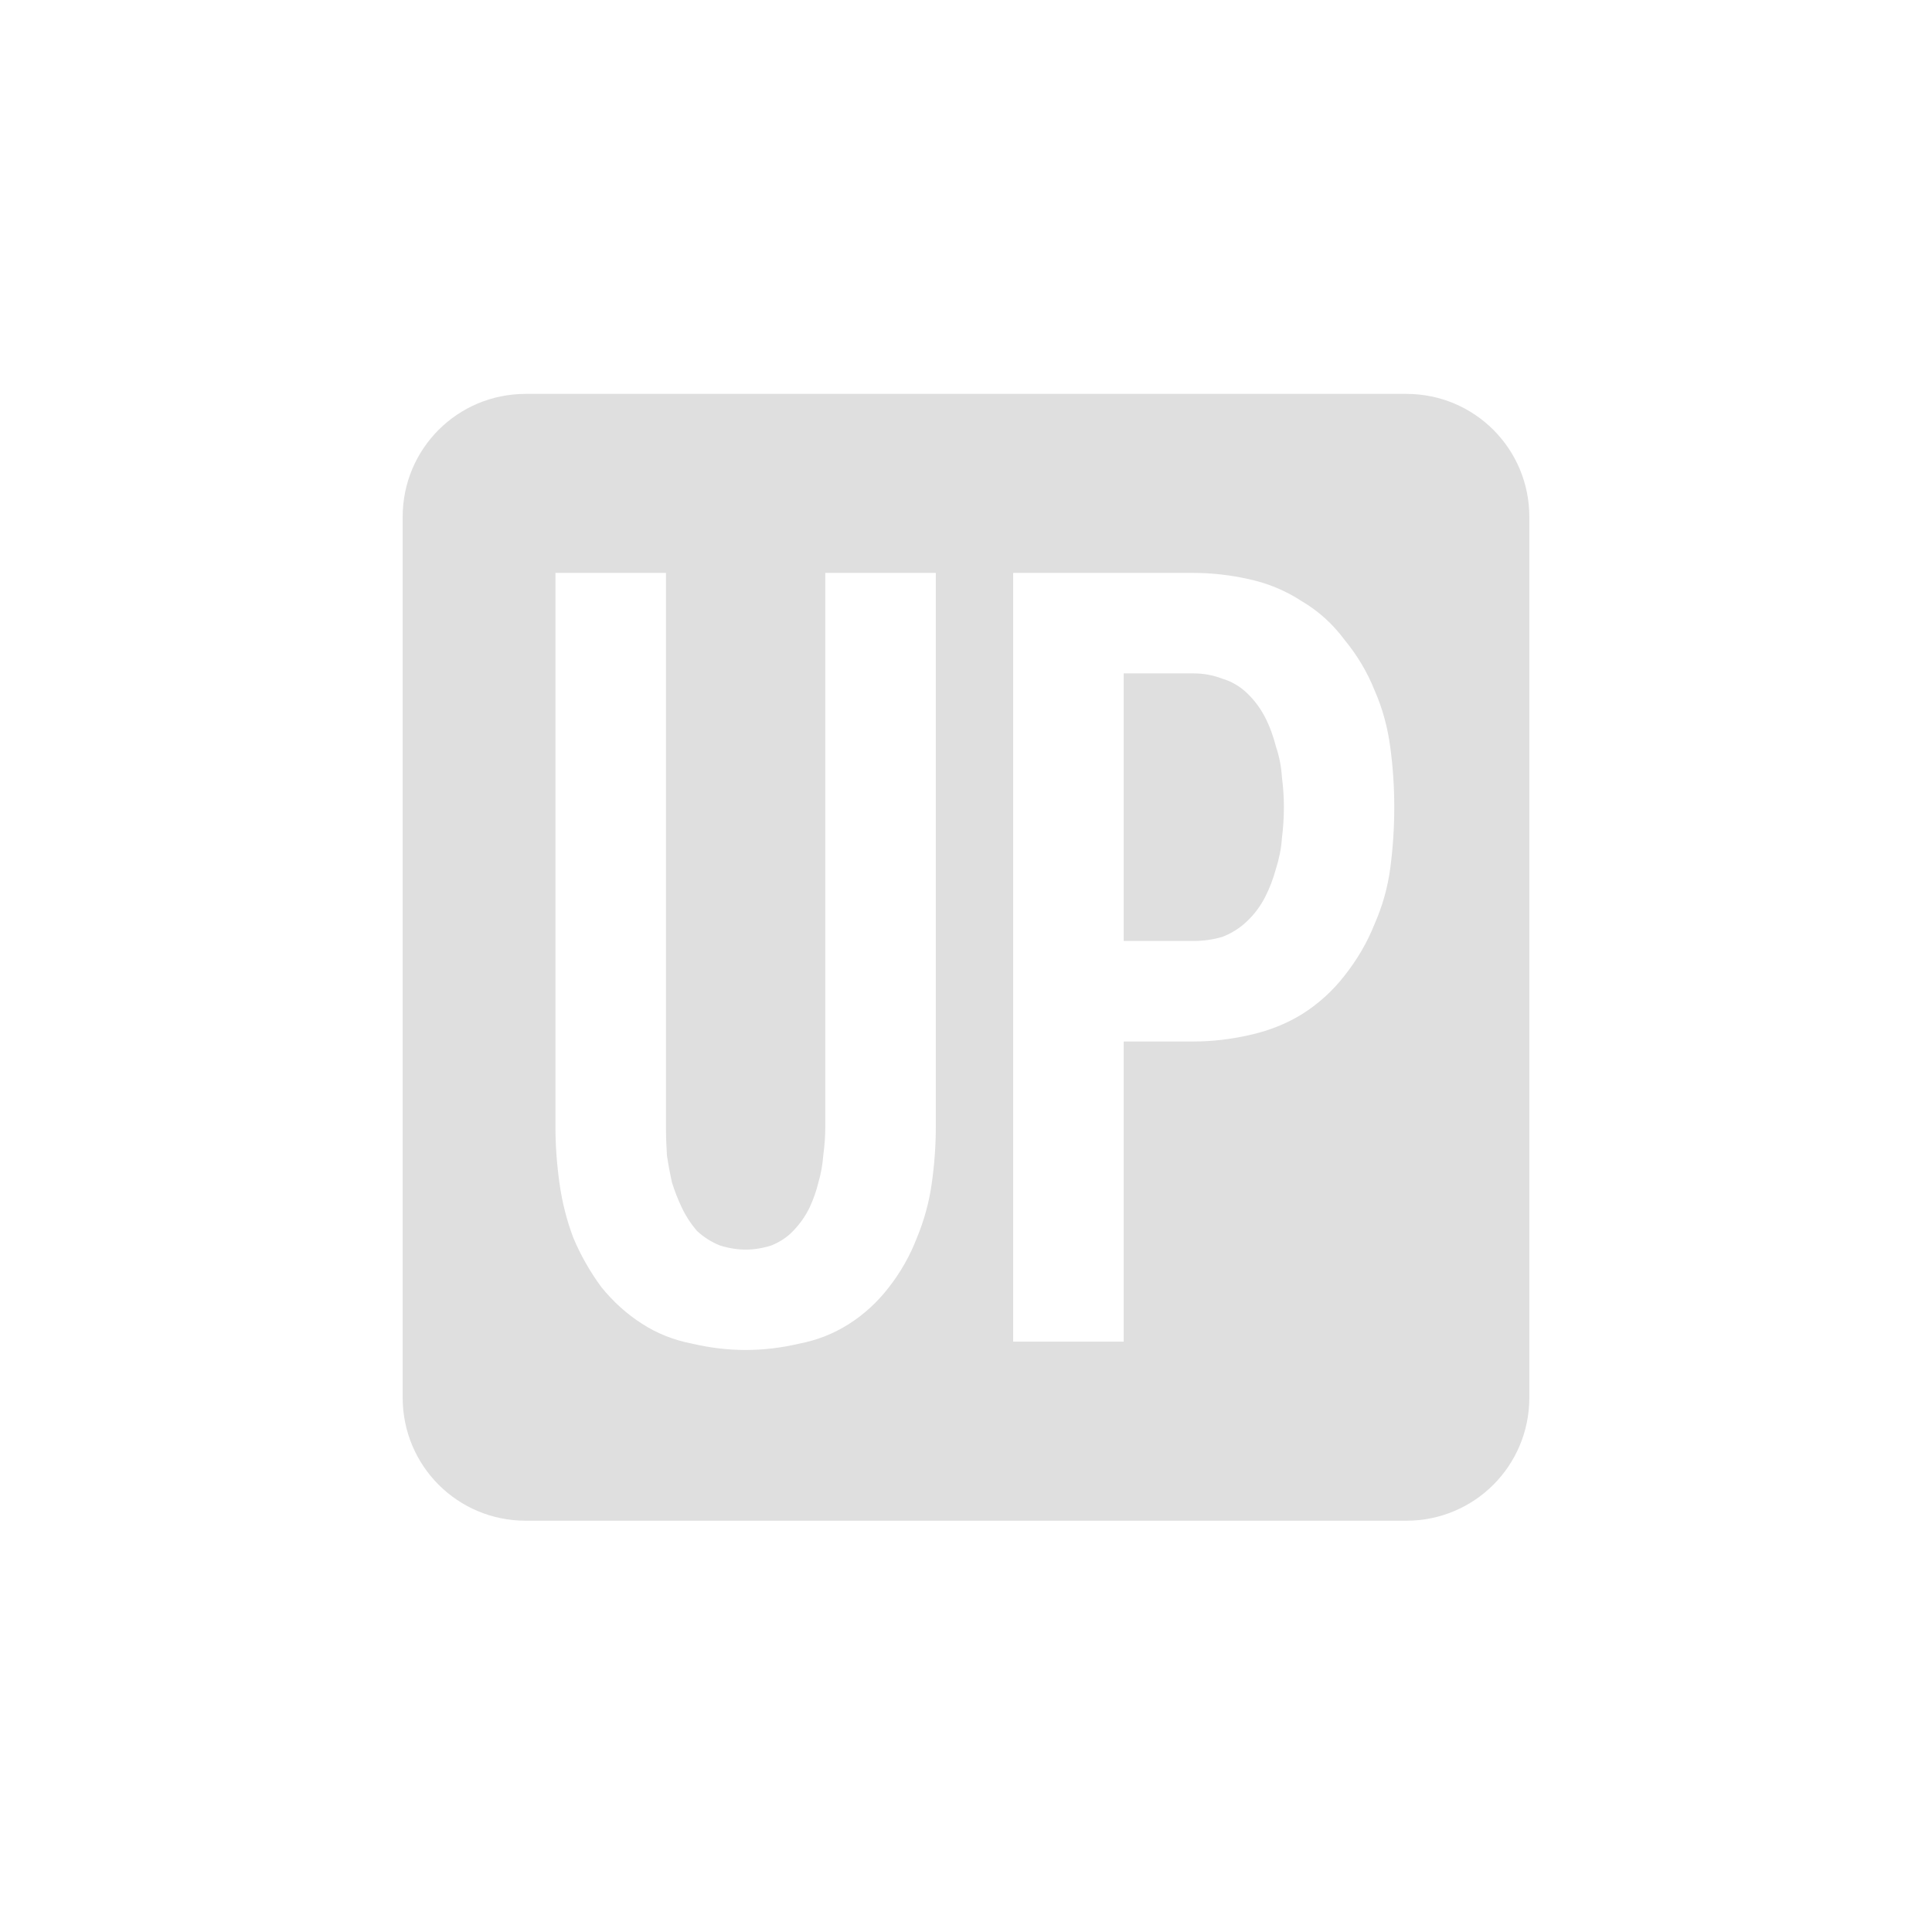 <?xml version="1.0" encoding="UTF-8" standalone="no"?>
<svg
   width="24"
   height="24"
   version="1.1"
   id="svg1"
   sodipodi:docname="uppercase.svg"
   inkscape:version="1.4 (e7c3feb100, 2024-10-09)"
   xmlns:inkscape="http://www.inkscape.org/namespaces/inkscape"
   xmlns:sodipodi="http://sodipodi.sourceforge.net/DTD/sodipodi-0.dtd"
   xmlns="http://www.w3.org/2000/svg"
   xmlns:svg="http://www.w3.org/2000/svg">
  <sodipodi:namedview
     id="namedview1"
     pagecolor="#ffffff"
     bordercolor="#000000"
     borderopacity="0.25"
     inkscape:showpageshadow="2"
     inkscape:pageopacity="0.0"
     inkscape:pagecheckerboard="0"
     inkscape:deskcolor="#d1d1d1"
     inkscape:zoom="37.741824"
     inkscape:cx="11.989352"
     inkscape:cy="11.989352"
     inkscape:window-width="1912"
     inkscape:window-height="1012"
     inkscape:window-x="0"
     inkscape:window-y="0"
     inkscape:window-maximized="1"
     inkscape:current-layer="svg1" />
  <defs
     id="defs1">
    <style
       id="current-color-scheme"
       type="text/css">
   .ColorScheme-Text { color:#dfdfdf; } .ColorScheme-Highlight { color:#4285f4; } .ColorScheme-NeutralText { color:#ff9800; } .ColorScheme-PositiveText { color:#4caf50; } .ColorScheme-NegativeText { color:#f44336; }
  </style>
  </defs>
  <path
     id="rect2"
     style="fill:#dfdfdf;fill-opacity:1;stroke-width:3.5;stroke-linecap:round"
     d="M 6.531 4.893 C 5.684 4.893 5.002 5.574 5.002 6.422 L 5.002 17.361 C 5.002 18.209 5.684 18.891 6.531 18.891 L 17.469 18.891 C 18.316 18.891 18.998 18.209 18.998 17.361 L 18.998 6.422 C 18.998 5.574 18.316 4.893 17.469 4.893 L 6.531 4.893 z M 6.9 7.117 L 8.273 7.117 L 8.273 14.002 C 8.273 14.115 8.277 14.232 8.285 14.354 C 8.302 14.466 8.323 14.579 8.348 14.691 C 8.381 14.795 8.421 14.9 8.471 15.004 C 8.52 15.108 8.582 15.202 8.656 15.289 C 8.739 15.367 8.834 15.427 8.941 15.471 C 9.049 15.505 9.157 15.523 9.264 15.523 C 9.371 15.523 9.477 15.505 9.584 15.471 C 9.691 15.427 9.781 15.367 9.855 15.289 C 9.938 15.202 10.005 15.108 10.055 15.004 C 10.104 14.9 10.141 14.795 10.166 14.691 C 10.199 14.579 10.218 14.466 10.227 14.354 C 10.243 14.232 10.252 14.115 10.252 14.002 L 10.252 7.117 L 11.625 7.117 L 11.625 14.002 C 11.625 14.236 11.607 14.471 11.574 14.705 C 11.541 14.939 11.479 15.162 11.389 15.379 C 11.306 15.595 11.191 15.8 11.043 15.99 C 10.903 16.172 10.738 16.324 10.549 16.445 C 10.359 16.567 10.152 16.648 9.93 16.691 C 9.707 16.743 9.486 16.77 9.264 16.77 C 9.041 16.77 8.818 16.743 8.596 16.691 C 8.373 16.648 8.166 16.567 7.977 16.445 C 7.787 16.324 7.619 16.172 7.471 15.99 C 7.331 15.8 7.214 15.595 7.123 15.379 C 7.041 15.162 6.984 14.939 6.951 14.705 C 6.918 14.471 6.9 14.236 6.9 14.002 L 6.9 7.117 z M 12.586 7.117 L 14.824 7.117 C 15.055 7.117 15.285 7.143 15.516 7.195 C 15.755 7.247 15.974 7.339 16.172 7.469 C 16.378 7.59 16.555 7.75 16.703 7.949 C 16.86 8.14 16.984 8.347 17.074 8.572 C 17.173 8.797 17.239 9.036 17.271 9.287 C 17.304 9.53 17.32 9.776 17.32 10.027 C 17.32 10.279 17.304 10.53 17.271 10.781 C 17.239 11.024 17.173 11.257 17.074 11.482 C 16.984 11.708 16.86 11.92 16.703 12.119 C 16.555 12.31 16.378 12.47 16.172 12.6 C 15.974 12.721 15.755 12.807 15.516 12.859 C 15.285 12.911 15.055 12.938 14.824 12.938 L 13.959 12.938 L 13.959 16.666 L 12.586 16.666 L 12.586 7.117 z M 13.959 8.365 L 13.959 11.689 L 14.824 11.689 C 14.948 11.689 15.066 11.673 15.182 11.639 C 15.297 11.595 15.402 11.53 15.492 11.443 C 15.583 11.357 15.657 11.257 15.715 11.145 C 15.773 11.032 15.817 10.914 15.85 10.793 C 15.891 10.663 15.916 10.539 15.924 10.418 C 15.94 10.288 15.949 10.157 15.949 10.027 C 15.949 9.897 15.94 9.772 15.924 9.65 C 15.916 9.52 15.891 9.395 15.85 9.273 C 15.817 9.144 15.773 9.023 15.715 8.91 C 15.657 8.798 15.583 8.698 15.492 8.611 C 15.402 8.525 15.297 8.464 15.182 8.43 C 15.066 8.386 14.948 8.365 14.824 8.365 L 13.959 8.365 z " />
</svg>
